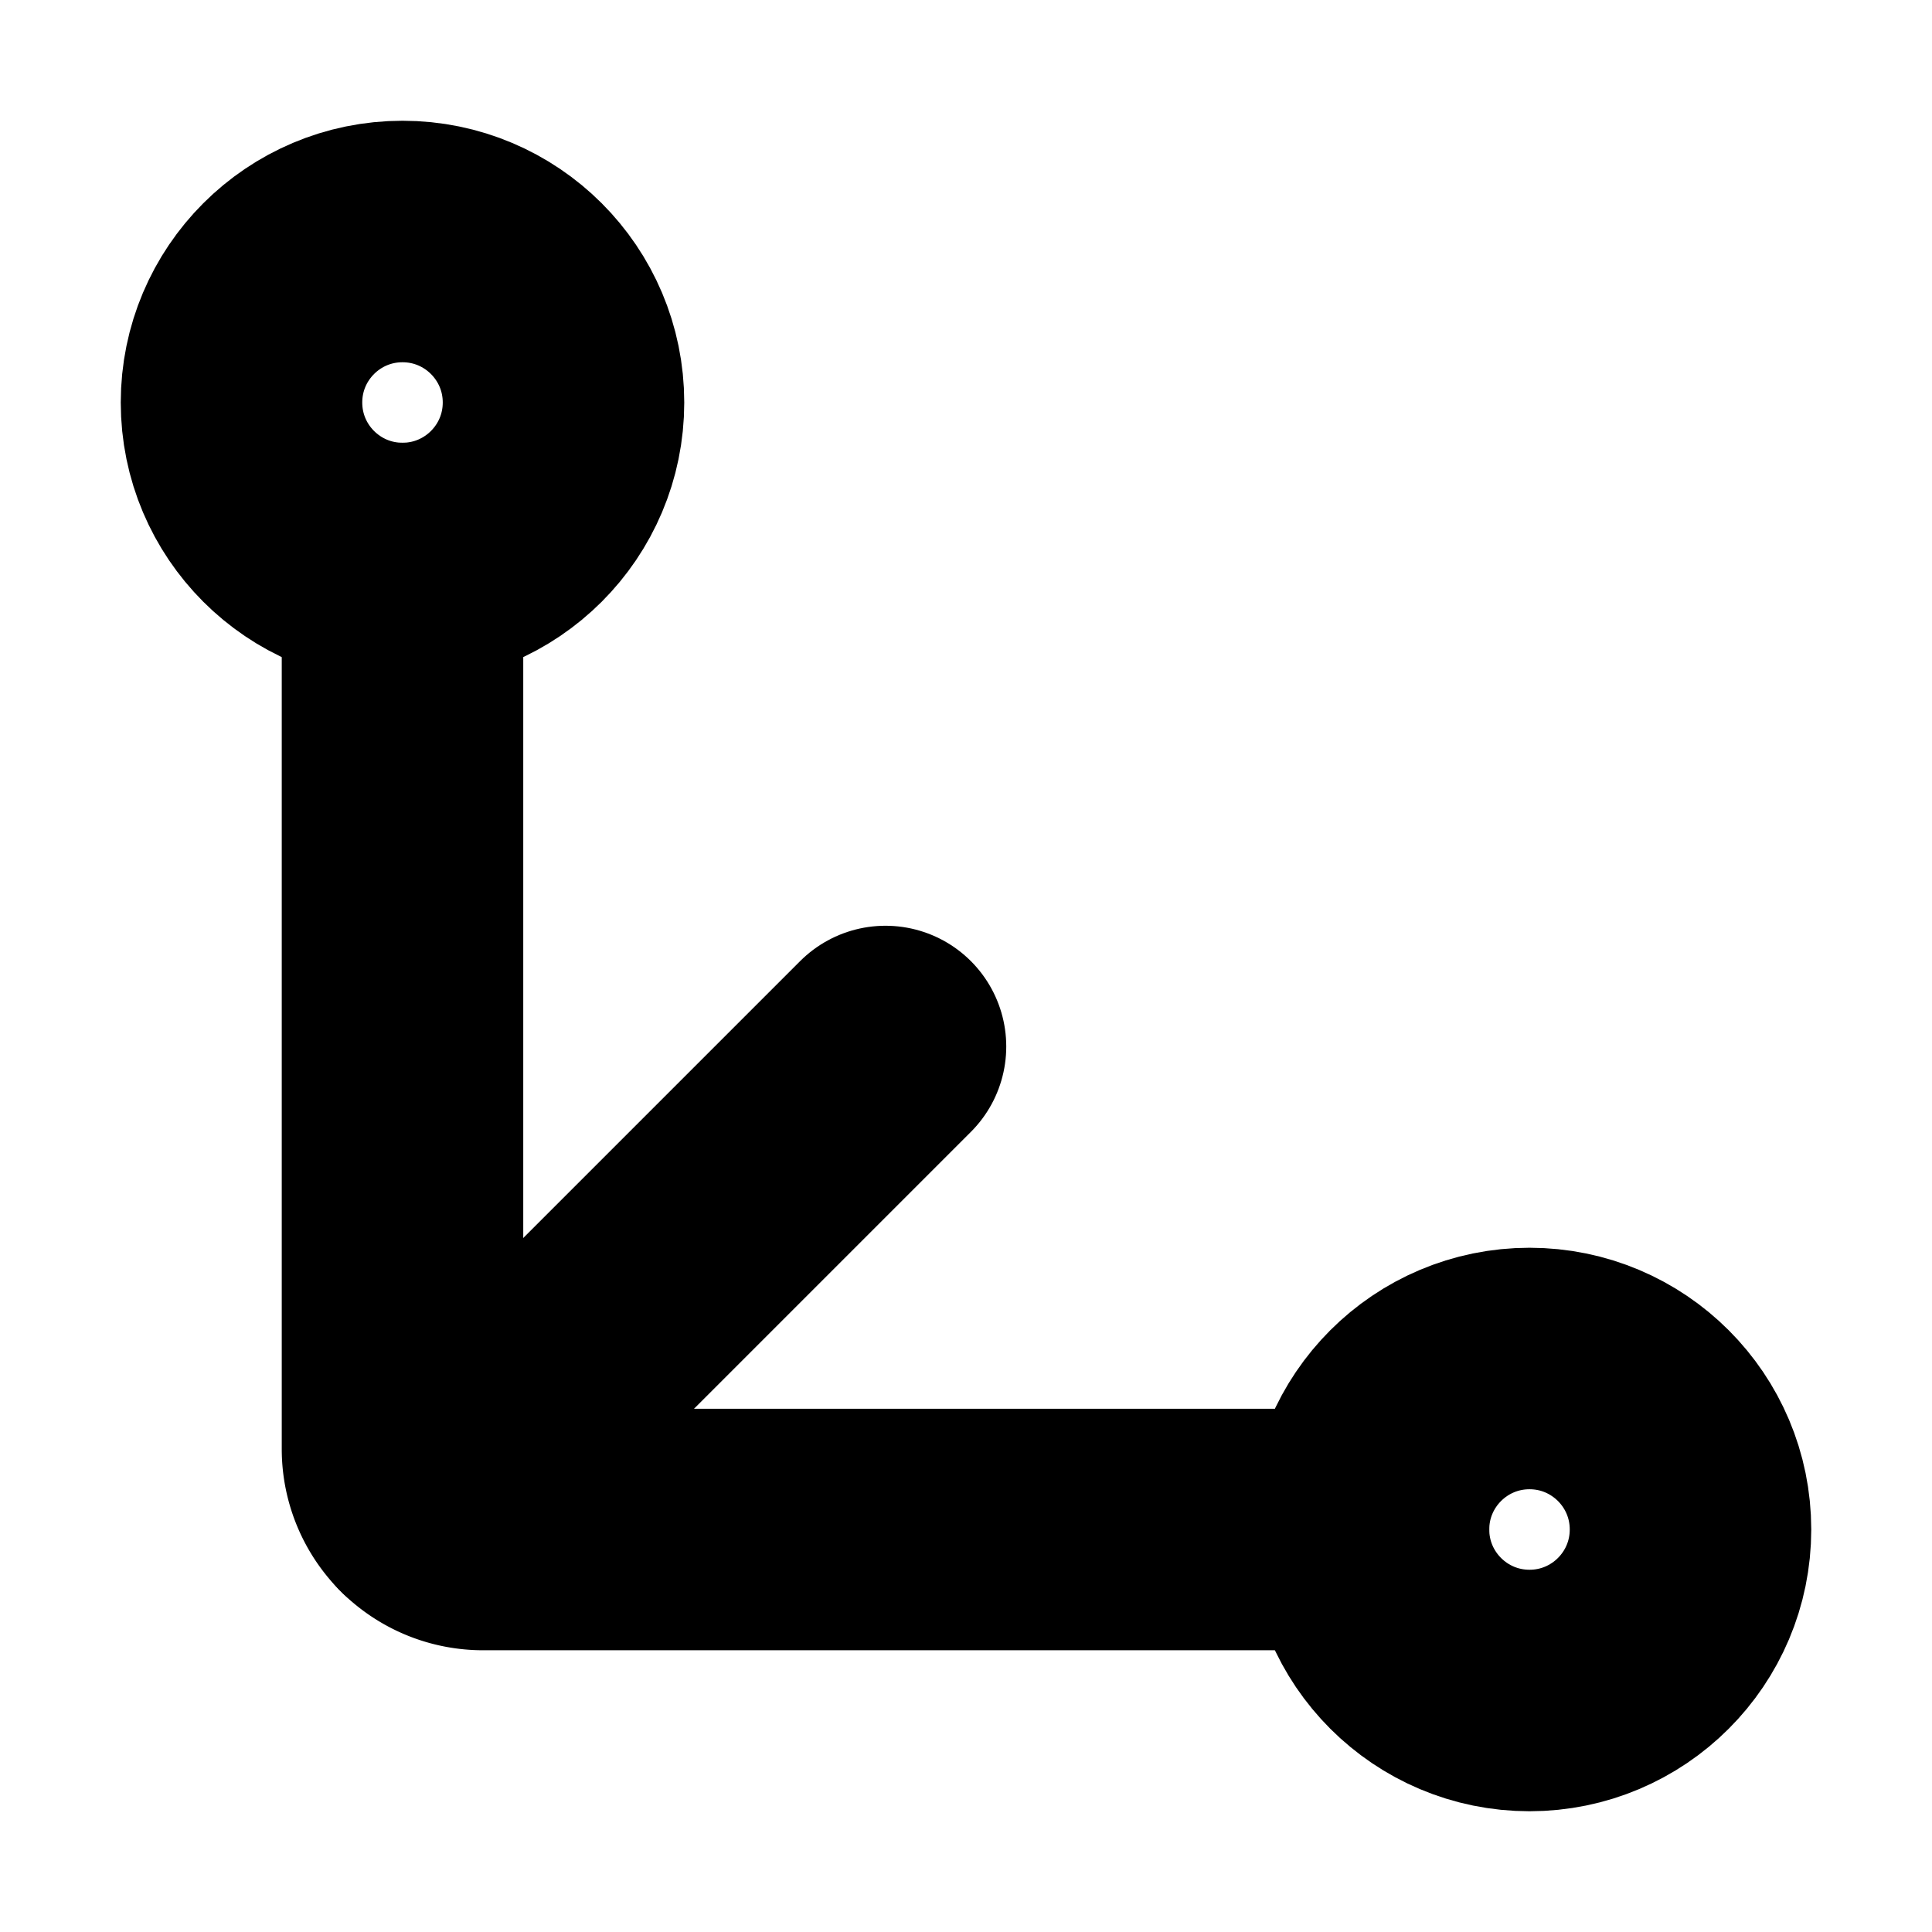 <?xml version="1.0"?>
<svg xmlns="http://www.w3.org/2000/svg" width="24" height="24" viewBox="0 0 24 24" fill="none" stroke="currentColor" stroke-width="3.000" stroke-linecap="round" stroke-linejoin="round">
  <path d="M5 7v11a1 1 0 0 0 1 1h11"/>
  <path d="M5.293 18.707 11 13"/>
  <circle cx="19" cy="19" r="2"/>
  <circle cx="5" cy="5" r="2"/>
</svg>

